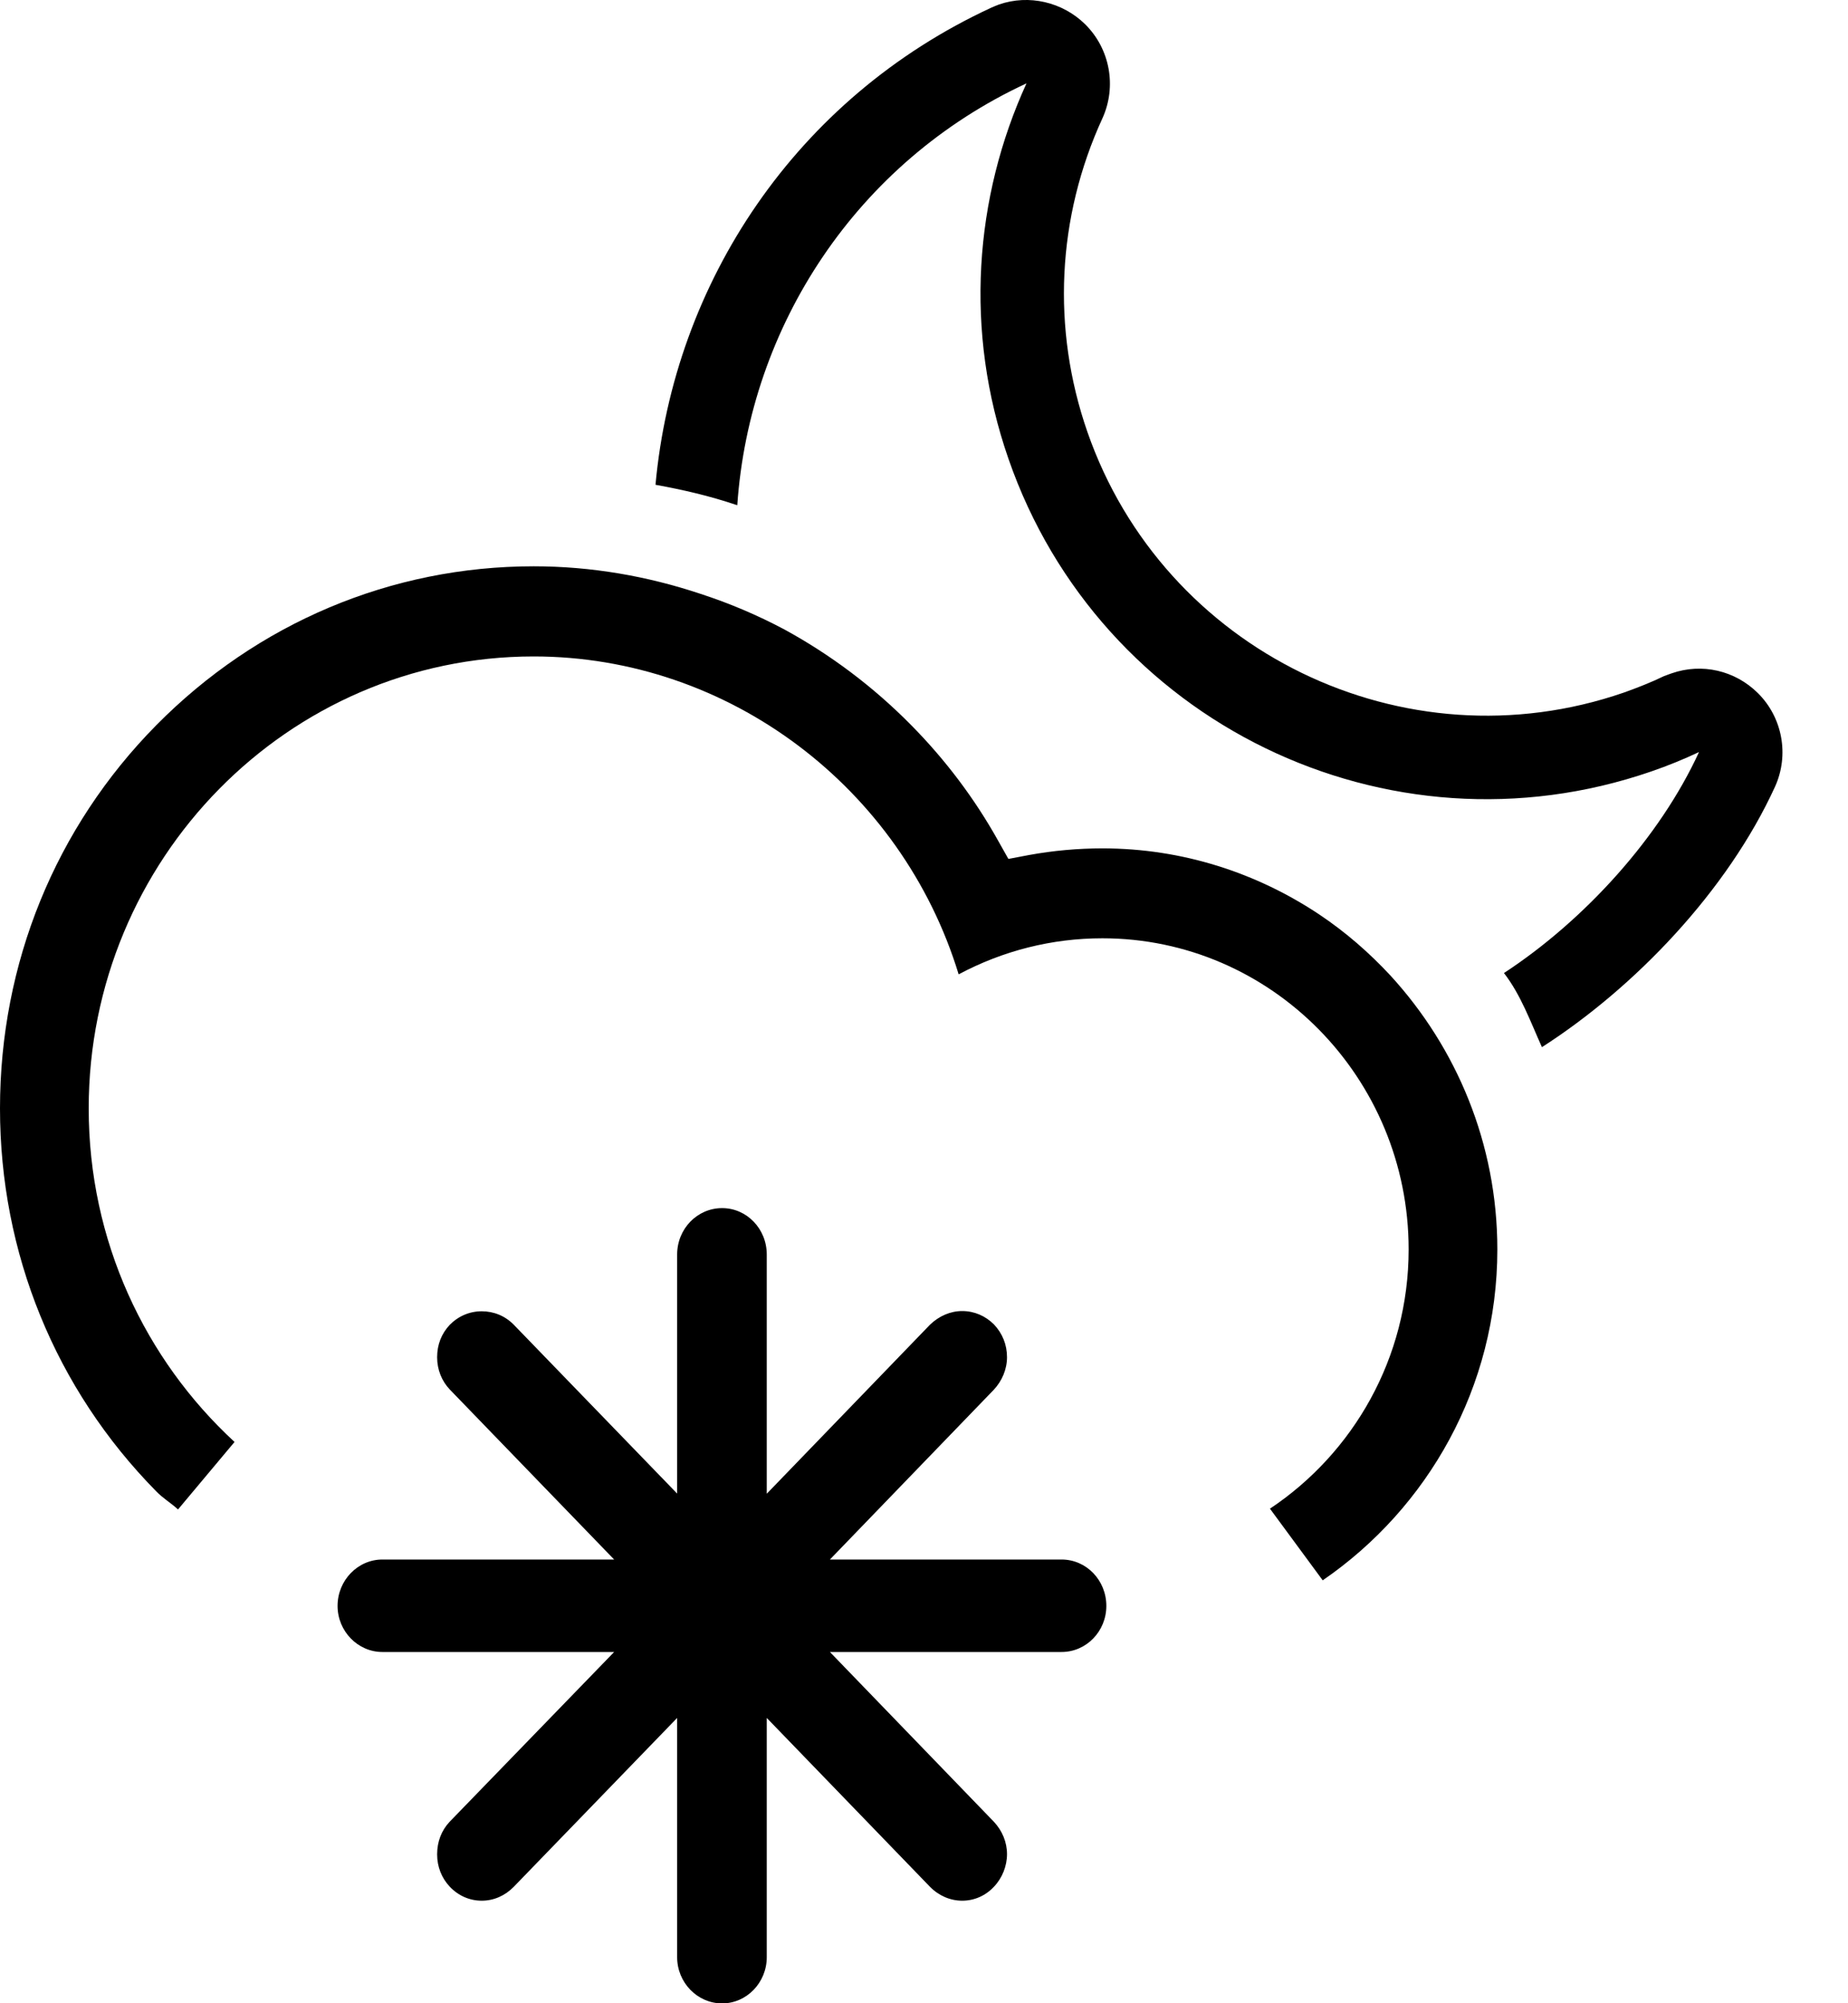 <svg width="24" height="26" viewBox="0 0 24 26" version="1.1" xmlns="http://www.w3.org/2000/svg" xmlns:xlink="http://www.w3.org/1999/xlink">
<title>Scattered Snow Showers Night</title>
<desc>Created using Figma</desc>
<g id="Canvas" transform="translate(-529 -1763)">
<g id="Page 1">
<g id="Fill 1">
<use xlink:href="#path0_fill" transform="translate(533.384 1778.68)" fill="#000000"/>
</g>
<g id="Group 5">
<g id="Fill 3">
<use xlink:href="#path1_fill" transform="translate(537.513 1763)" fill="#000000"/>
</g>
</g>
<g id="Fill 6">
<use xlink:href="#path2_fill" transform="translate(529 1770.35)" fill="#000000"/>
</g>
</g>
</g>
<defs>
<path id="path0_fill" fill-rule="evenodd" d="M 4.994 10.322C 4.672 10.322 4.41 10.051 4.41 9.722L 4.41 6.617L 2.288 8.809C 2.174 8.925 2.029 8.989 1.872 8.989C 1.715 8.989 1.568 8.925 1.456 8.806C 1.352 8.695 1.293 8.549 1.293 8.388C 1.293 8.223 1.349 8.079 1.454 7.966L 3.592 5.761L 0.581 5.761C 0.264 5.761 0 5.492 0 5.163C 0 4.83 0.264 4.561 0.581 4.561L 3.592 4.561L 1.459 2.356C 1.352 2.244 1.293 2.096 1.293 1.935C 1.293 1.773 1.349 1.63 1.456 1.516C 1.568 1.402 1.714 1.339 1.872 1.339C 2.029 1.339 2.176 1.399 2.288 1.513L 4.41 3.705L 4.41 0.603C 4.41 0.268 4.672 0 4.994 0C 5.314 0 5.574 0.268 5.574 0.603L 5.574 3.707L 7.694 1.513C 7.813 1.399 7.96 1.336 8.112 1.336C 8.269 1.336 8.414 1.399 8.525 1.51C 8.635 1.627 8.694 1.773 8.694 1.935C 8.694 2.095 8.627 2.246 8.522 2.358L 6.394 4.561L 9.403 4.561C 9.725 4.561 9.984 4.83 9.984 5.163C 9.984 5.492 9.725 5.761 9.403 5.761L 6.394 5.761L 8.525 7.966C 8.632 8.081 8.694 8.229 8.694 8.385C 8.694 8.539 8.632 8.695 8.526 8.806C 8.416 8.925 8.269 8.989 8.112 8.989C 7.958 8.989 7.81 8.926 7.694 8.809L 5.574 6.617L 5.574 9.722C 5.574 10.051 5.314 10.322 4.994 10.322"/>
<path id="path1_fill" fill-rule="evenodd" d="M 14.317 8.996C 14.018 8.7 13.589 8.603 13.197 8.739C 13.165 8.749 13.133 8.763 13.096 8.776C 12.931 8.856 12.752 8.926 12.576 8.989C 9.723 9.974 6.598 8.453 5.608 5.603C 5.144 4.267 5.213 2.821 5.805 1.534C 5.992 1.121 5.902 0.635 5.582 0.317C 5.285 0.024 4.848 -0.075 4.462 0.058C 4.426 0.071 4.394 0.086 4.362 0.099C 1.821 1.274 0.24 3.671 0 6.292C 0.35 6.355 0.702 6.436 1.045 6.552C 1.053 6.552 1.058 6.557 1.062 6.558C 1.222 4.231 2.616 2.103 4.818 1.082C 4.142 2.561 4.006 4.295 4.584 5.955C 5.77 9.376 9.507 11.193 12.931 10.013C 13.149 9.938 13.352 9.855 13.552 9.761C 13.046 10.864 12.069 11.942 11.019 12.629C 11.238 12.912 11.362 13.258 11.512 13.591C 12.722 12.815 13.922 11.56 14.539 10.211C 14.726 9.8 14.637 9.313 14.317 8.996"/>
<path id="path2_fill" fill-rule="evenodd" d="M 18.061 5.315C 17.784 5.016 17.478 4.75 17.138 4.522C 16.326 3.98 15.358 3.661 14.317 3.661C 13.998 3.661 13.678 3.69 13.365 3.747L 13.096 3.798L 12.962 3.56C 12.658 3.016 12.278 2.511 11.834 2.062C 11.341 1.562 10.786 1.147 10.189 0.821C 9.838 0.634 9.472 0.479 9.096 0.357C 8.406 0.127 7.678 0 6.931 0C 5.08 0 3.341 0.736 2.03 2.062C 0.718 3.39 0 5.156 0 7.036C 0 8.912 0.718 10.676 2.03 12.007C 2.117 12.097 2.222 12.158 2.312 12.241L 3.046 11.365C 1.883 10.293 1.152 8.754 1.152 7.036C 1.152 3.804 3.742 1.17 6.931 1.17C 9.469 1.17 11.712 2.878 12.45 5.296C 13.026 4.989 13.661 4.828 14.317 4.828C 16.509 4.828 18.294 6.638 18.294 8.866C 18.294 10.275 17.574 11.511 16.493 12.231L 17.178 13.161C 18.541 12.226 19.446 10.653 19.446 8.866C 19.446 7.493 18.915 6.248 18.061 5.315"/>
</defs>
</svg>
